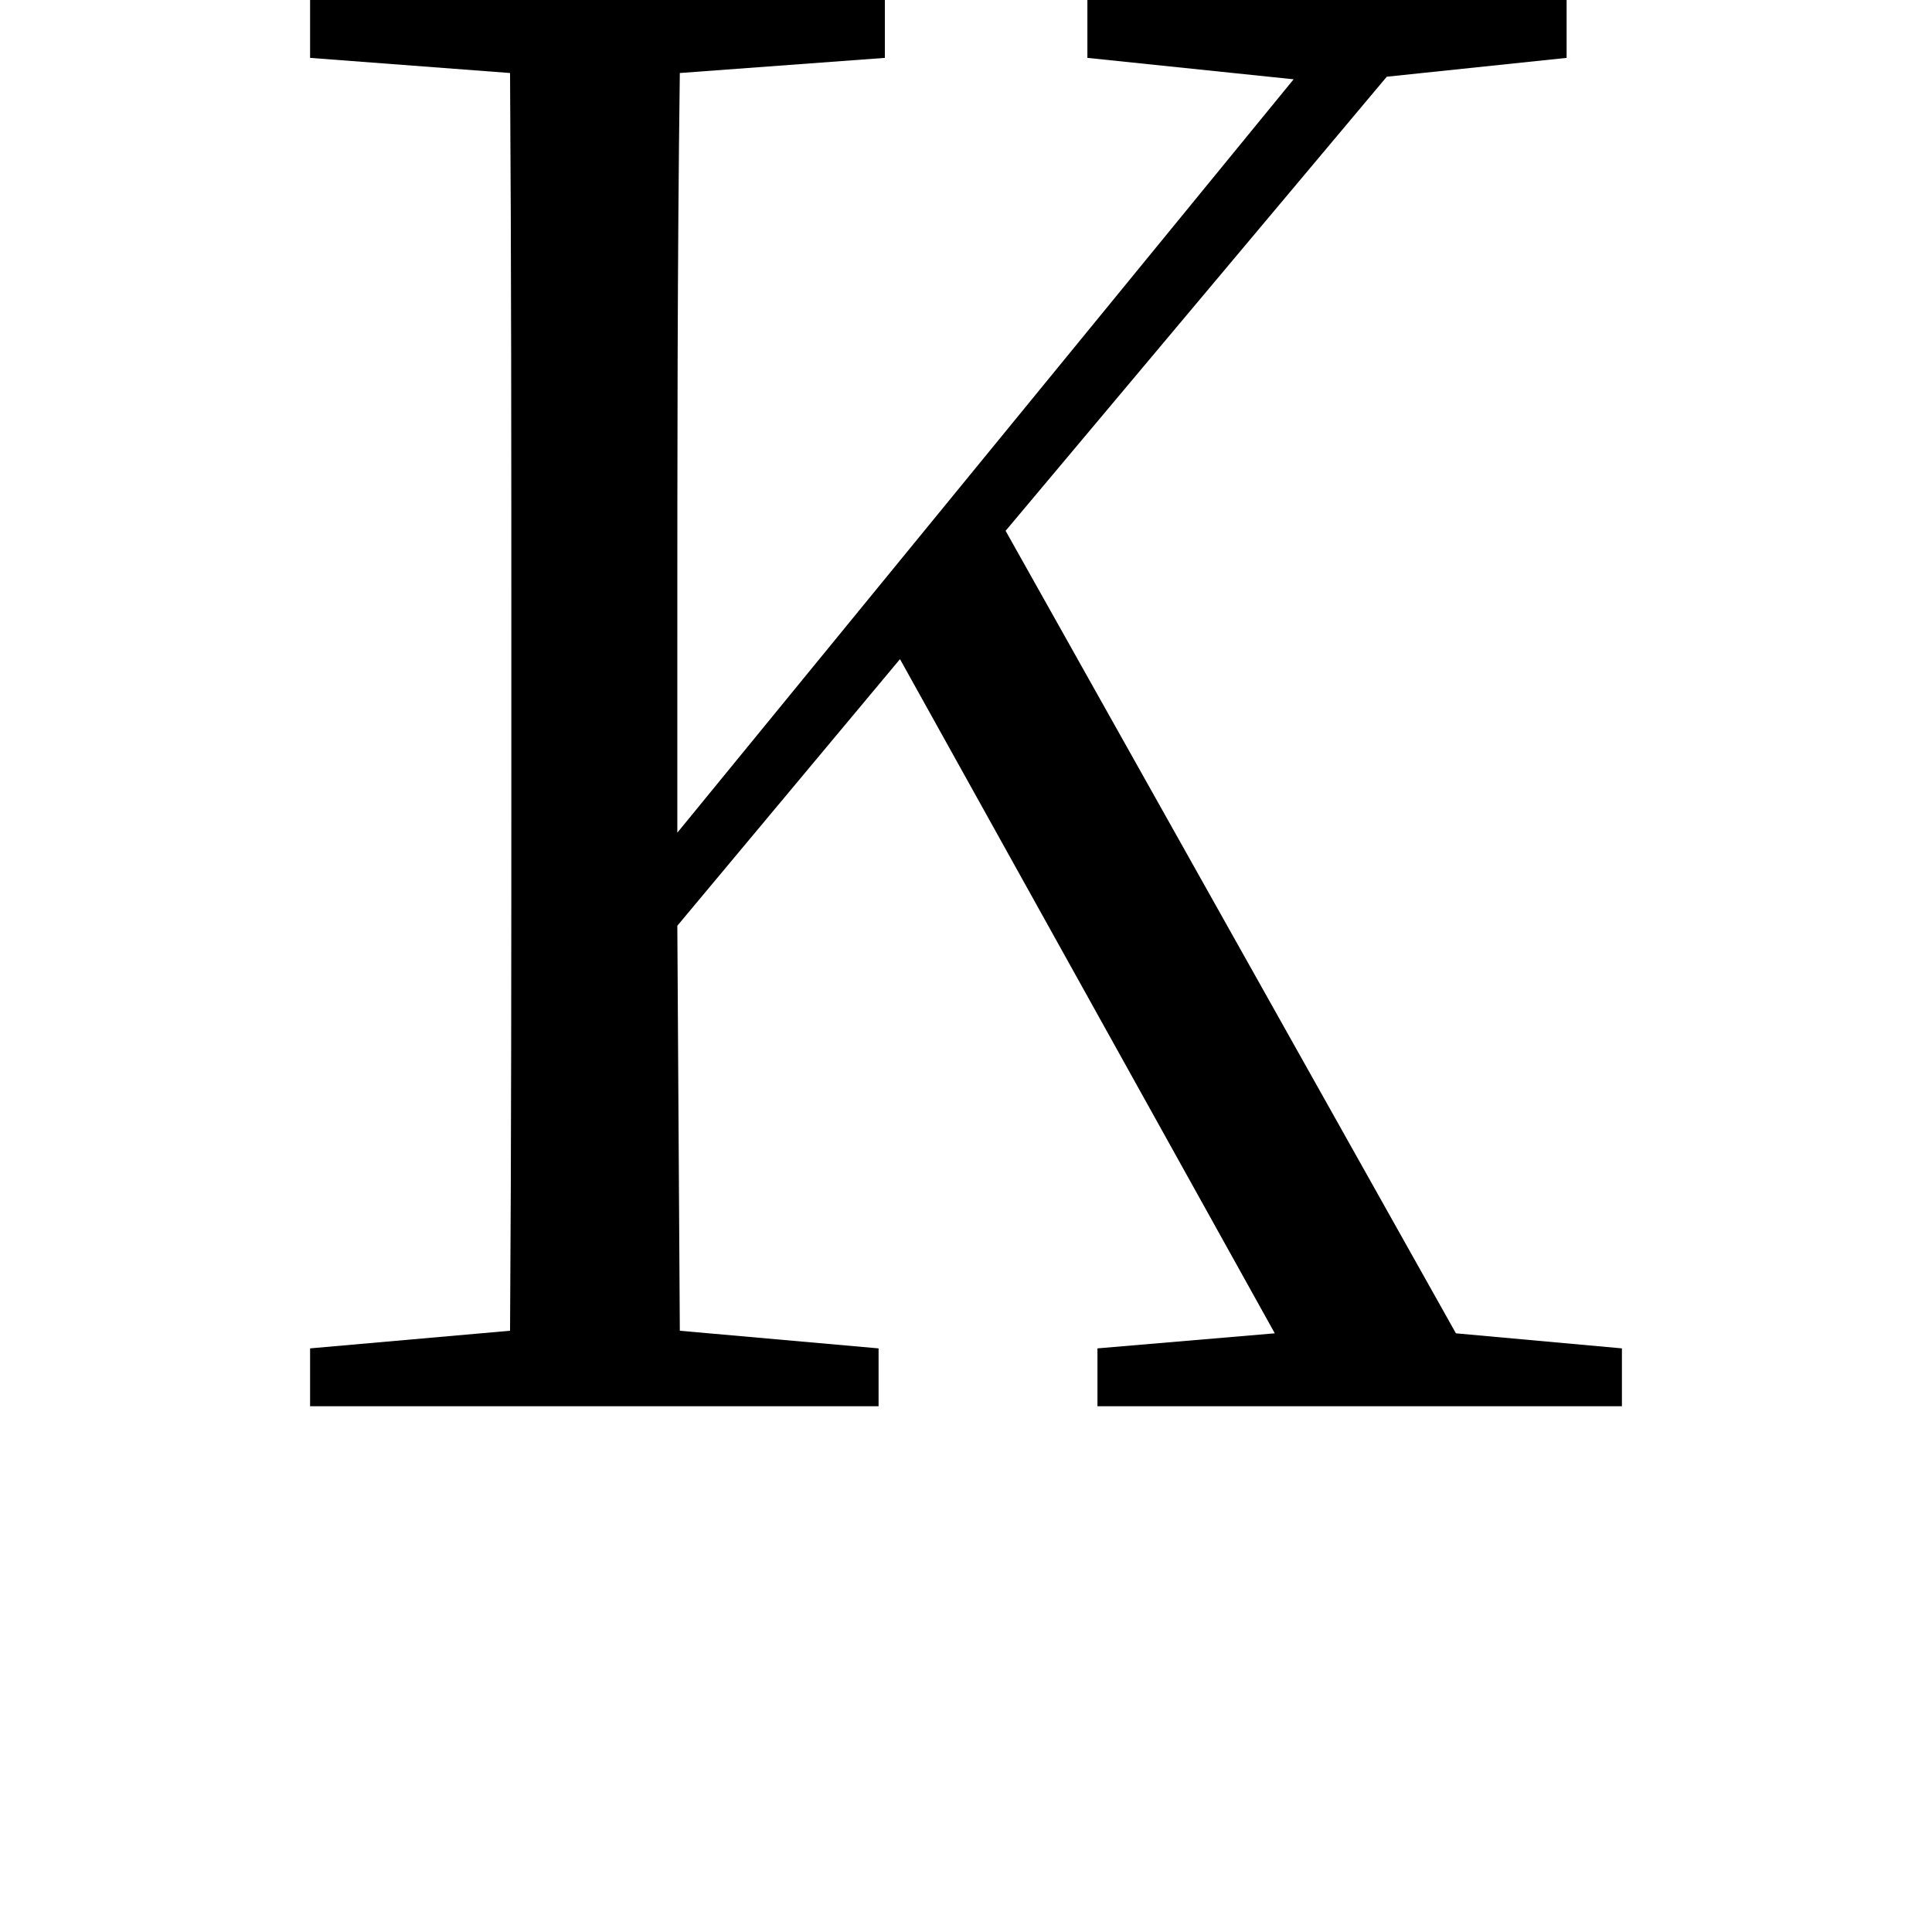 <svg height="24" viewBox="0 0 24 24" width="24" xmlns="http://www.w3.org/2000/svg">
<path d="M13.75,0 L17.562,0 L17.562,0.719 L15.5,0.906 L9.906,10.875 L14.641,16.516 L16.875,16.75 L16.875,17.469 L10.922,17.469 L10.922,16.75 L13.484,16.484 L5.828,7.125 L5.828,9.391 C5.828,11.812 5.828,14.203 5.859,16.562 L8.406,16.75 L8.406,17.469 L1.266,17.469 L1.266,16.75 L3.75,16.562 C3.766,14.188 3.766,11.781 3.766,9.391 L3.766,8.094 C3.766,5.656 3.766,3.281 3.75,0.938 L1.266,0.719 L1.266,0 L8.328,0 L8.328,0.719 L5.859,0.938 L5.828,5.969 L8.594,9.281 L13.25,0.906 L11.047,0.719 L11.047,0 Z" transform="translate(2.586, 17.469) scale(1, -1)"/>
</svg>